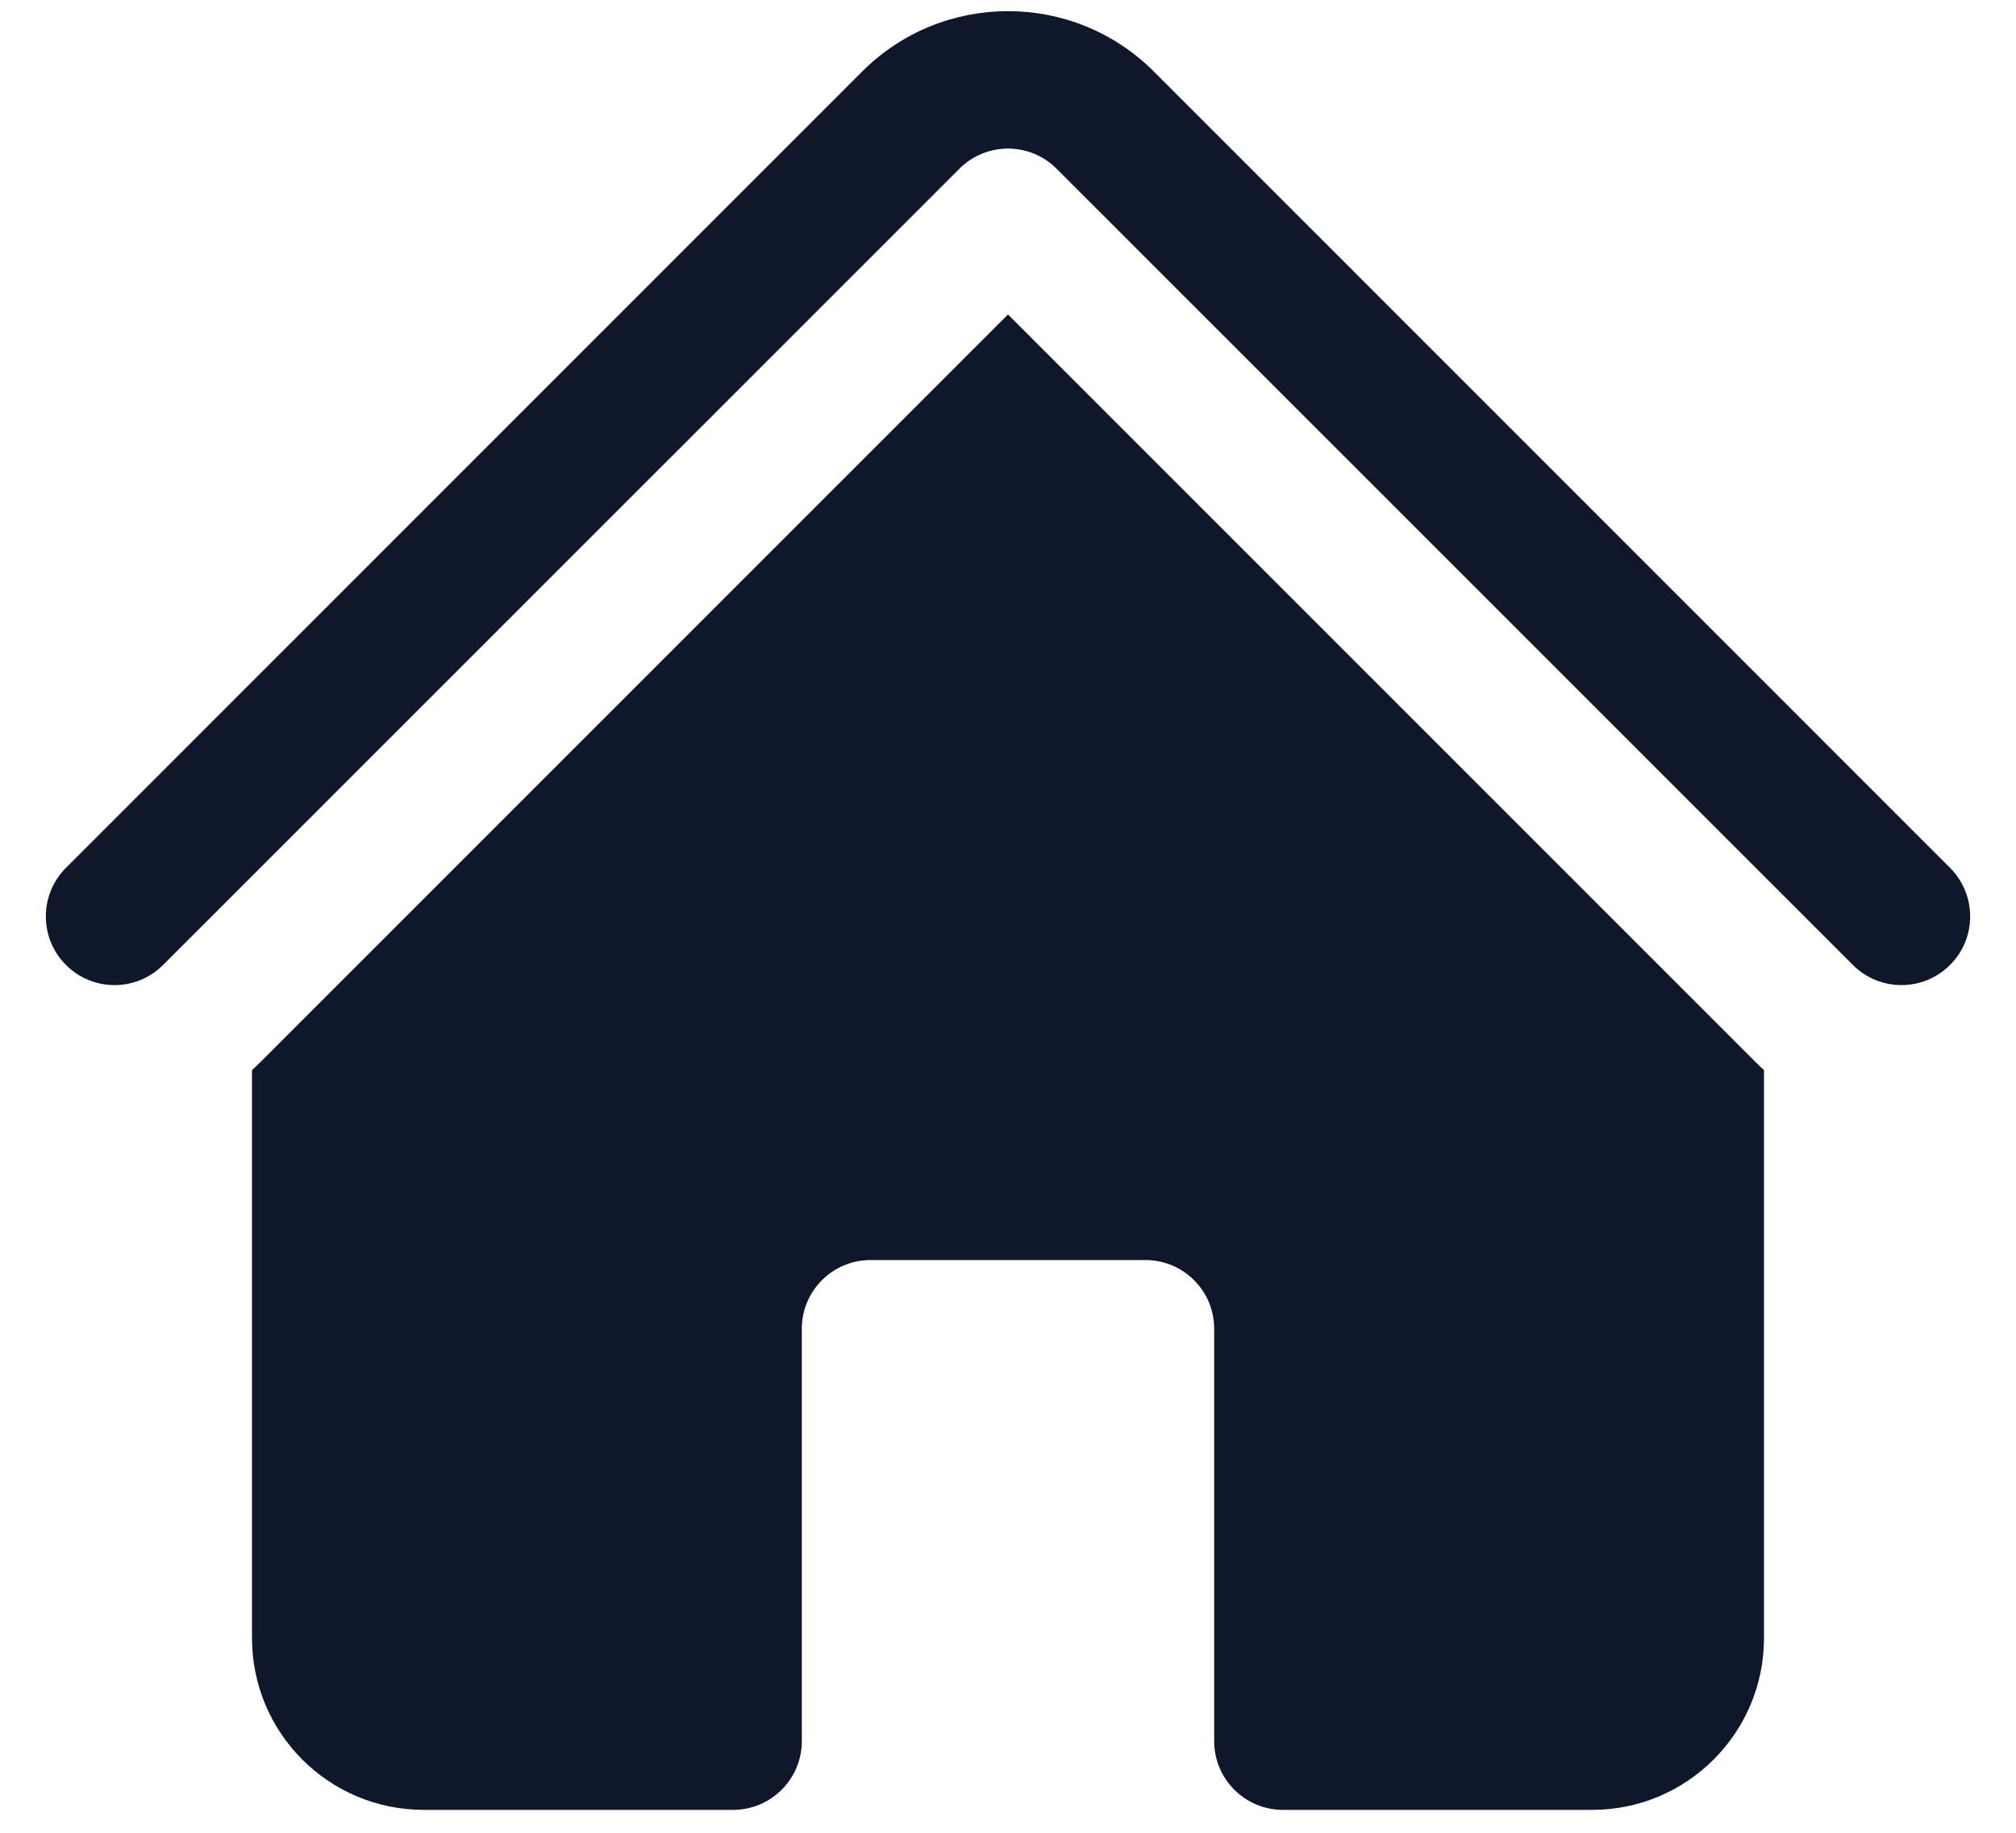 <svg width="22" height="20" viewBox="0 0 22 20" fill="none" xmlns="http://www.w3.org/2000/svg">
<path d="M10.47 1.841C10.763 1.548 11.237 1.548 11.53 1.841L20.22 10.53C20.513 10.823 20.987 10.823 21.28 10.53C21.573 10.238 21.573 9.763 21.28 9.47L12.591 0.78C11.712 -0.098 10.288 -0.098 9.409 0.78L0.72 9.47C0.427 9.763 0.427 10.238 0.72 10.53C1.013 10.823 1.487 10.823 1.78 10.53L10.47 1.841Z" fill="#0F172A"/>
<path d="M11 3.432L19.159 11.591C19.189 11.621 19.219 11.649 19.25 11.677V17.875C19.25 18.91 18.41 19.75 17.375 19.75H14C13.586 19.75 13.25 19.414 13.25 19V14.5C13.25 14.086 12.914 13.75 12.5 13.75H9.5C9.086 13.75 8.75 14.086 8.75 14.5V19C8.75 19.414 8.414 19.75 8 19.75H4.625C3.589 19.75 2.75 18.911 2.75 17.875V11.677C2.781 11.649 2.811 11.621 2.841 11.591L11 3.432Z" fill="#0F172A"/>
</svg>
